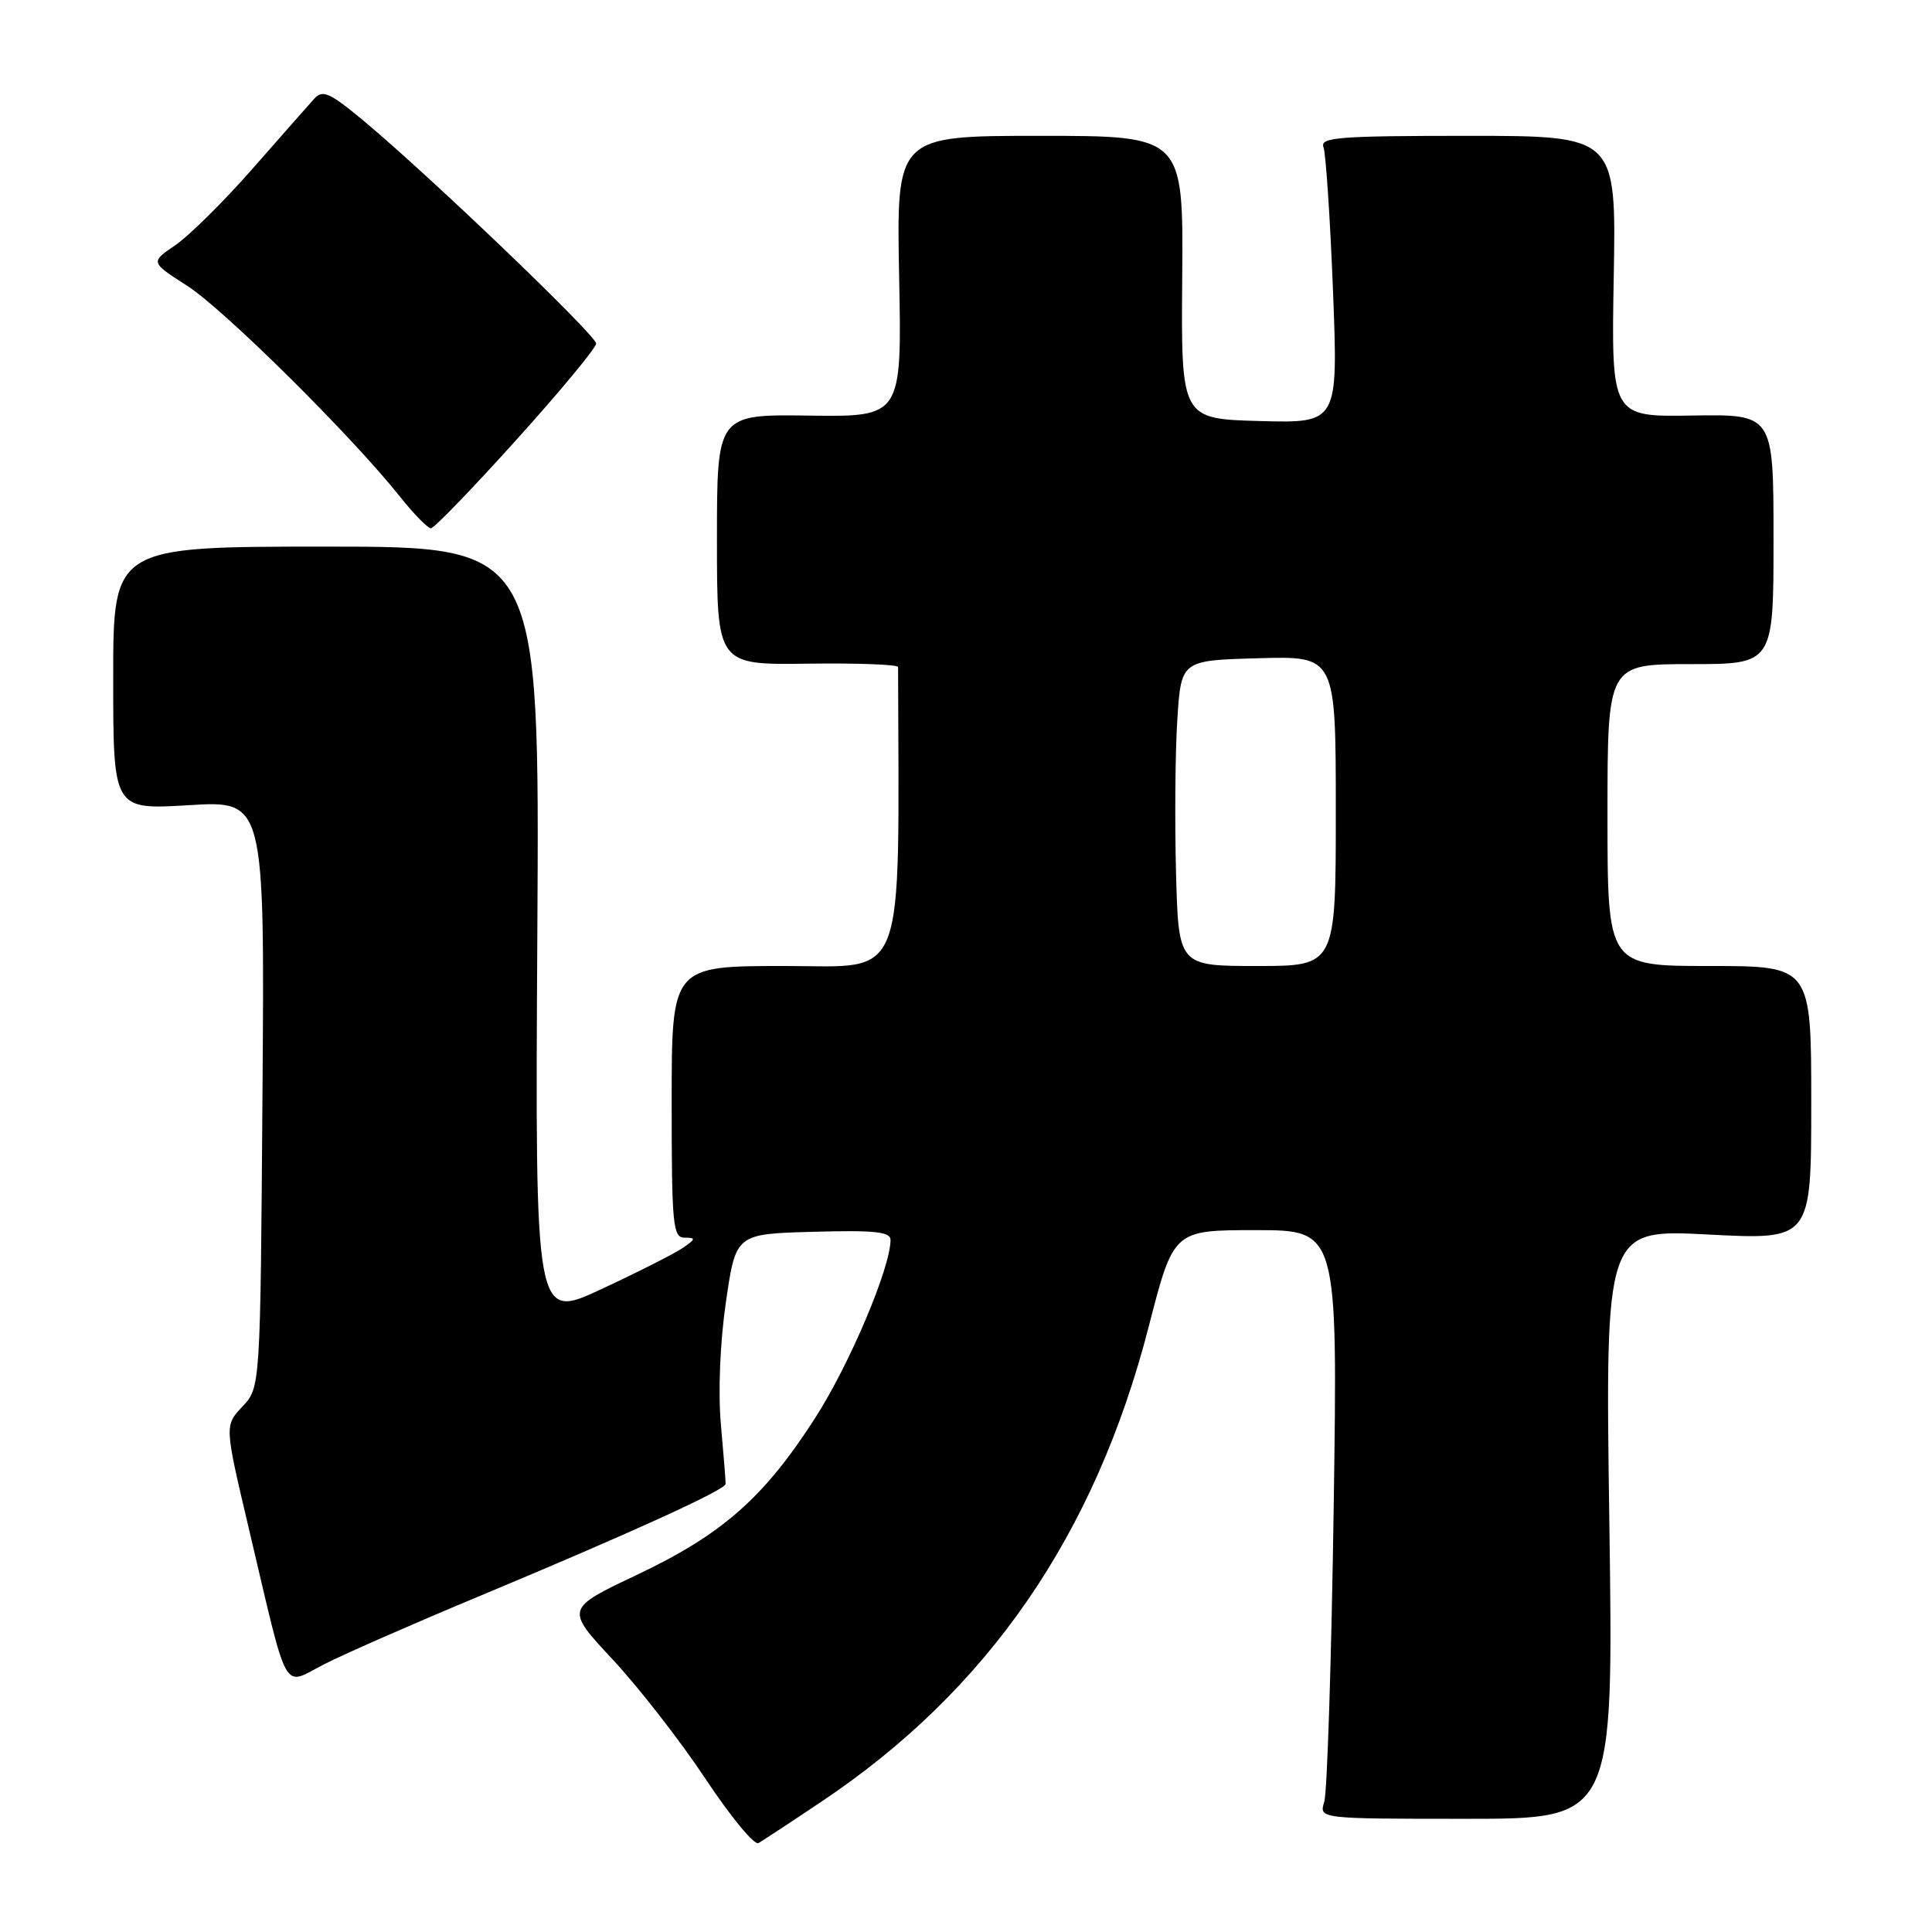<?xml version="1.0" encoding="UTF-8" standalone="no"?>
<!DOCTYPE svg PUBLIC "-//W3C//DTD SVG 1.1//EN" "http://www.w3.org/Graphics/SVG/1.1/DTD/svg11.dtd" >
<svg xmlns="http://www.w3.org/2000/svg" xmlns:xlink="http://www.w3.org/1999/xlink" version="1.1" viewBox="0 0 256 256">
 <g >
 <path fill="currentColor"
d=" M 108.90 238.69 C 130.96 223.92 145.12 203.35 152.22 175.75 C 155.50 163.00 155.50 163.00 166.38 163.00 C 177.26 163.00 177.26 163.00 176.72 199.75 C 176.42 219.96 175.86 237.51 175.47 238.75 C 174.77 241.00 174.77 241.00 194.28 241.00 C 213.80 241.00 213.80 241.00 213.25 201.94 C 212.69 162.87 212.69 162.87 226.35 163.58 C 240.00 164.29 240.00 164.29 240.00 146.15 C 240.00 128.00 240.00 128.00 226.50 128.00 C 213.00 128.00 213.00 128.00 213.00 108.00 C 213.00 88.00 213.00 88.00 224.00 88.00 C 235.00 88.00 235.00 88.00 235.00 71.44 C 235.00 54.89 235.00 54.89 224.25 55.06 C 213.50 55.24 213.50 55.24 213.83 36.62 C 214.16 18.00 214.16 18.00 194.47 18.00 C 177.33 18.00 174.86 18.20 175.37 19.51 C 175.68 20.34 176.25 28.91 176.63 38.55 C 177.31 56.07 177.31 56.07 166.91 55.79 C 156.50 55.50 156.50 55.50 156.65 36.75 C 156.80 18.00 156.80 18.00 137.79 18.00 C 118.78 18.00 118.78 18.00 119.14 36.62 C 119.50 55.23 119.50 55.23 107.25 55.07 C 95.00 54.90 95.00 54.90 95.00 71.50 C 95.00 88.10 95.00 88.10 107.00 87.94 C 113.60 87.85 119.00 88.05 119.00 88.39 C 119.11 131.06 120.27 128.00 104.00 128.00 C 89.00 128.00 89.00 128.00 89.00 146.00 C 89.00 162.37 89.16 164.00 90.72 164.00 C 92.23 164.00 92.20 164.17 90.47 165.36 C 89.39 166.10 84.54 168.56 79.70 170.81 C 70.90 174.92 70.90 174.92 71.20 123.67 C 71.50 72.43 71.50 72.43 43.25 72.43 C 15.00 72.43 15.00 72.43 15.00 89.87 C 15.00 107.30 15.00 107.30 25.03 106.69 C 35.07 106.08 35.07 106.08 34.78 144.96 C 34.50 183.84 34.50 183.84 32.13 186.37 C 29.75 188.89 29.75 188.89 32.92 202.32 C 38.34 225.26 37.30 223.39 43.02 220.49 C 45.74 219.11 54.83 215.12 63.23 211.62 C 83.48 203.17 96.12 197.42 96.15 196.63 C 96.16 196.27 95.88 192.73 95.52 188.74 C 95.14 184.42 95.41 177.87 96.19 172.50 C 97.50 163.50 97.50 163.50 107.75 163.22 C 115.86 162.99 118.00 163.21 118.00 164.29 C 118.00 167.97 112.61 180.71 108.05 187.83 C 101.24 198.45 95.71 203.32 84.36 208.69 C 74.92 213.17 74.92 213.17 81.21 219.92 C 84.67 223.64 90.20 230.75 93.50 235.73 C 96.80 240.71 99.95 244.53 100.50 244.22 C 101.05 243.90 104.83 241.42 108.90 238.69 Z  M 68.43 58.27 C 74.25 51.82 79.00 46.08 78.99 45.52 C 78.99 44.43 56.96 23.32 48.22 16.04 C 43.71 12.28 42.75 11.84 41.65 13.07 C 40.94 13.86 37.25 18.04 33.45 22.37 C 29.65 26.70 25.05 31.25 23.23 32.49 C 19.92 34.74 19.92 34.74 24.82 37.88 C 29.70 41.02 46.52 57.68 52.95 65.75 C 54.81 68.09 56.68 70.00 57.10 70.00 C 57.52 70.00 62.62 64.72 68.43 58.27 Z  M 155.83 115.63 C 155.65 108.82 155.72 99.71 156.00 95.38 C 156.50 87.50 156.50 87.50 166.75 87.22 C 177.00 86.93 177.00 86.93 177.00 107.47 C 177.00 128.00 177.00 128.00 166.58 128.00 C 156.16 128.00 156.16 128.00 155.83 115.63 Z "/>
</g>
</svg>